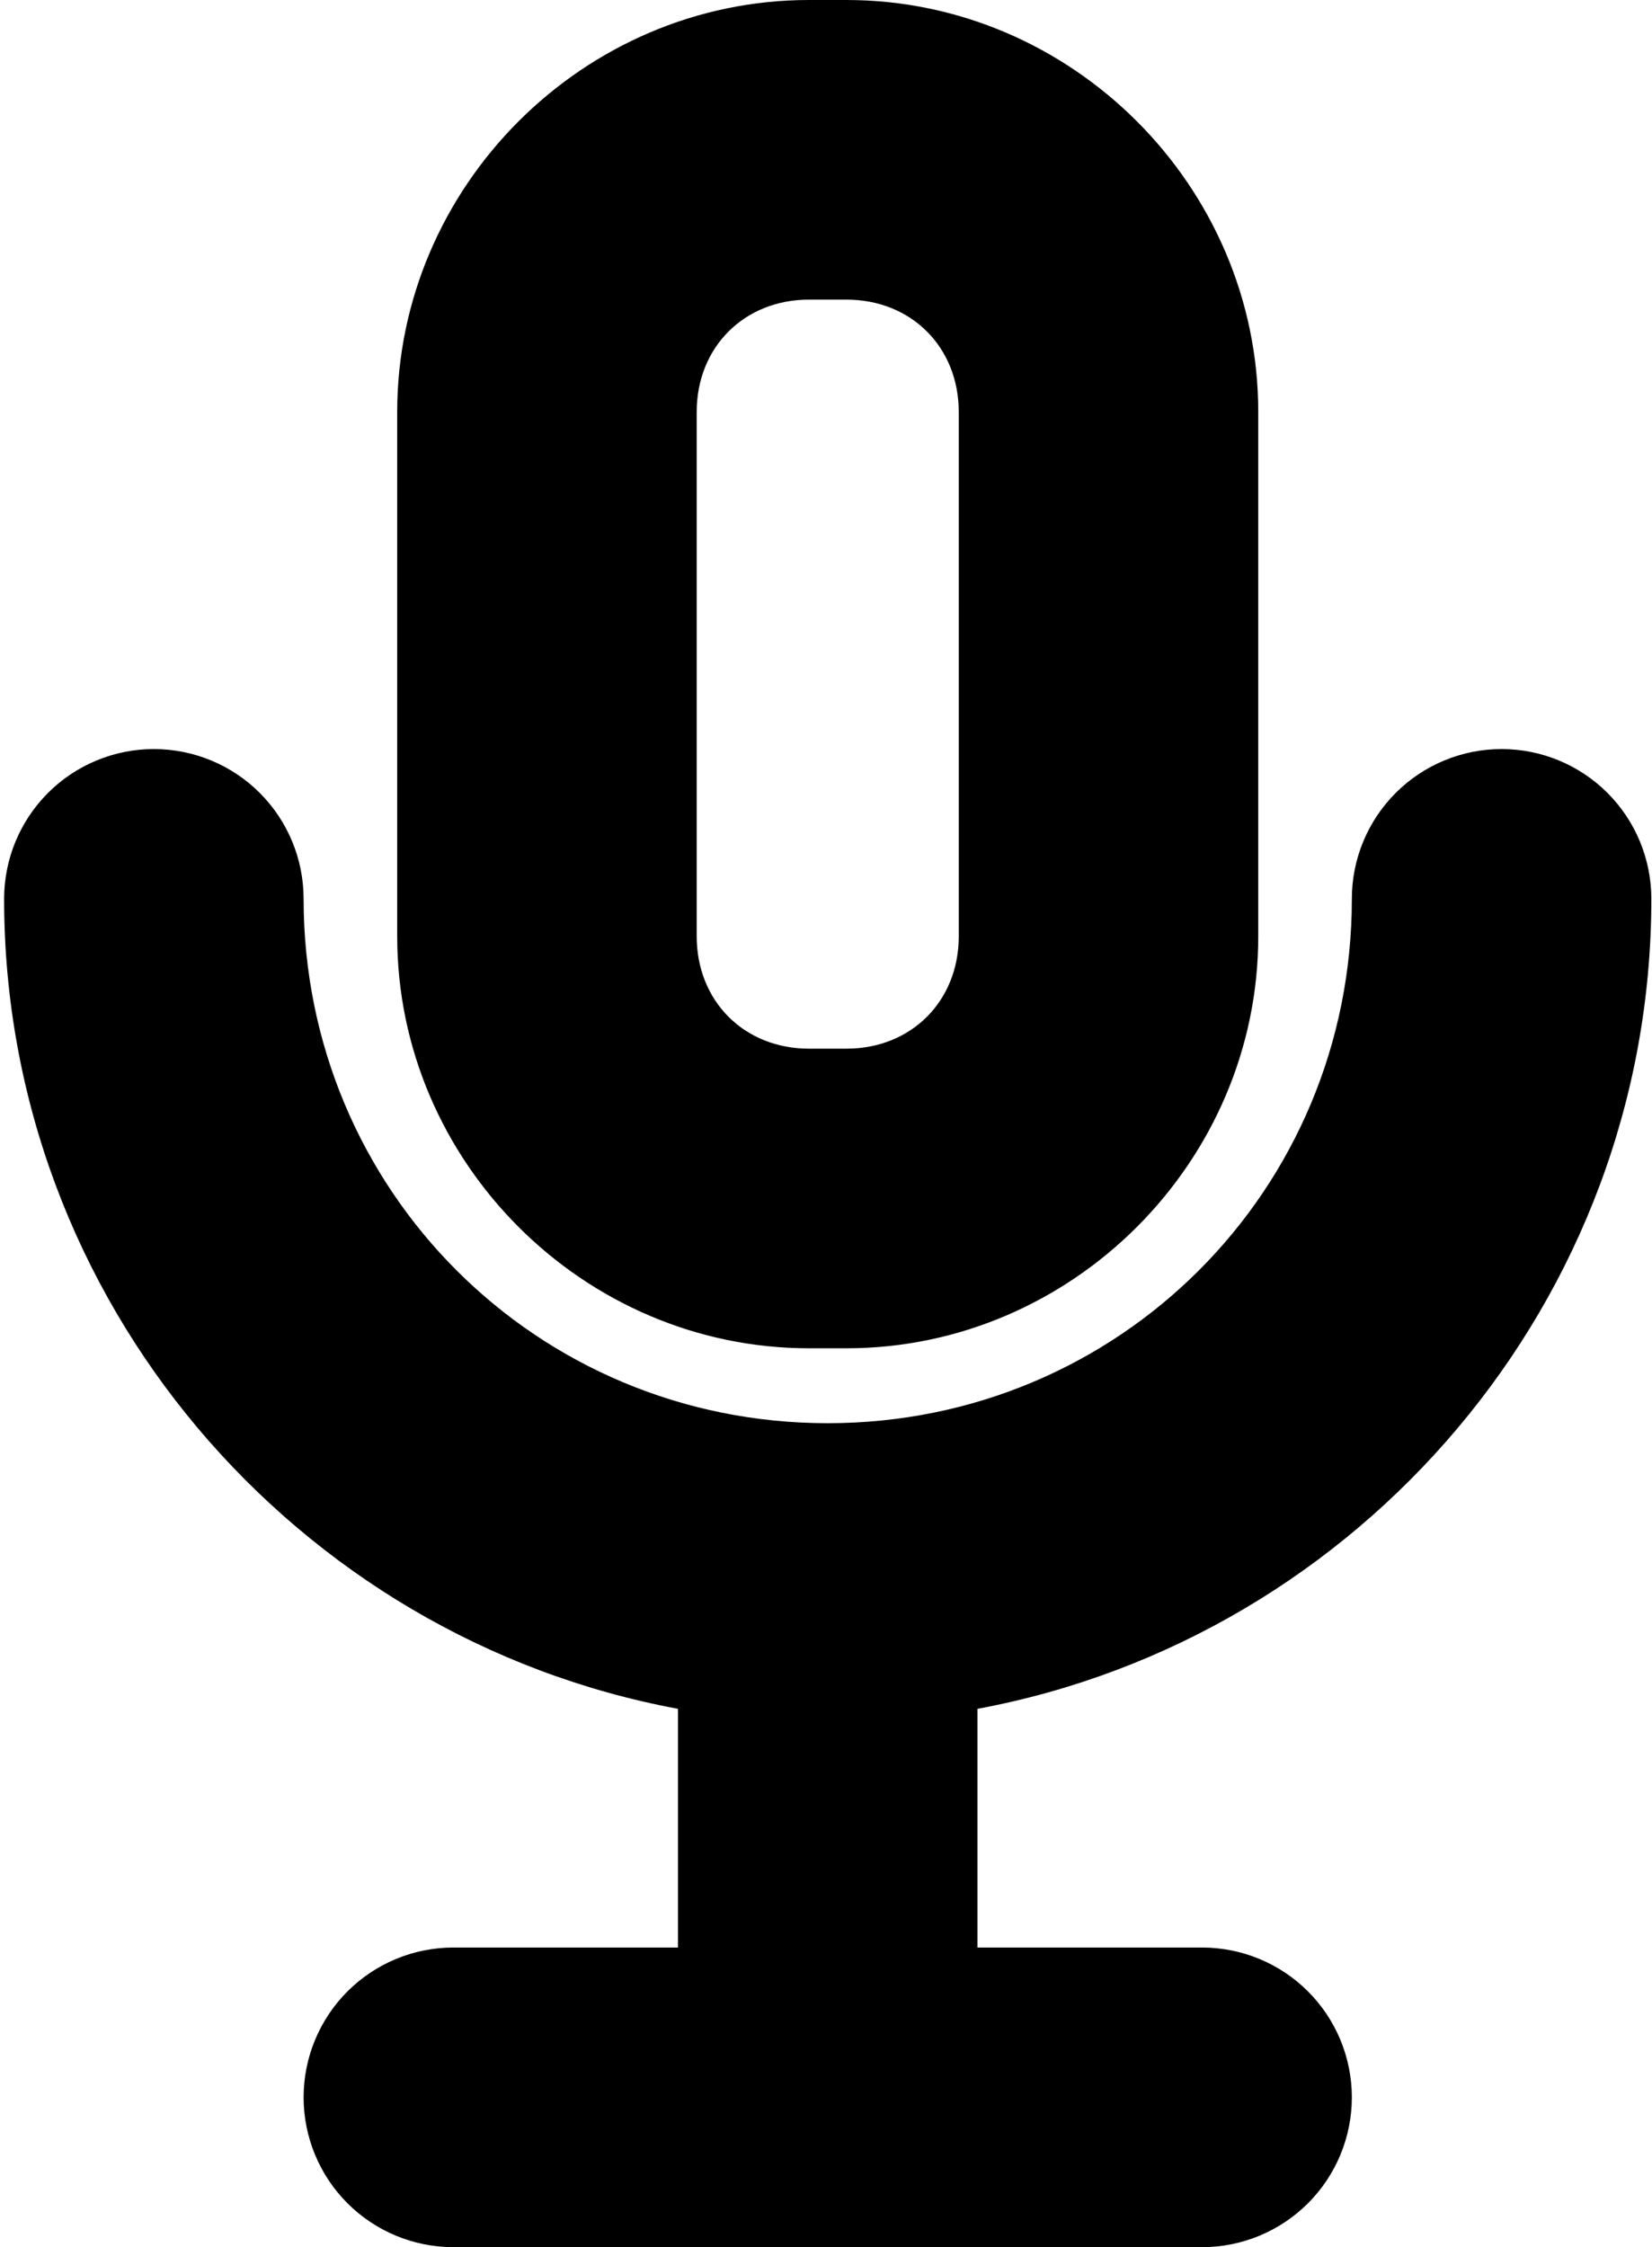 <svg width="392" height="533" viewBox="0 0 392 533" fill="none" xmlns="http://www.w3.org/2000/svg">
<path fill-rule="evenodd" clip-rule="evenodd" d="M94.252 97.717C94.252 44.196 138.448 0 191.968 0H200.852C254.372 0 298.568 44.196 298.568 97.717V222.083C298.568 275.604 254.372 319.8 200.852 319.8H191.968C138.448 319.8 94.252 275.604 94.252 222.083V97.717ZM200.852 71.067H191.968C176.59 71.067 165.318 82.338 165.318 97.717V222.083C165.318 237.462 176.59 248.733 191.968 248.733H200.852C216.23 248.733 227.502 237.462 227.502 222.083V97.717C227.502 82.338 216.23 71.067 200.852 71.067ZM11.384 188.074C18.048 181.41 27.086 177.667 36.51 177.667C45.934 177.667 54.972 181.41 61.636 188.074C68.299 194.738 72.043 203.776 72.043 213.2C72.043 282.307 127.303 337.567 196.41 337.567C265.516 337.567 320.777 282.307 320.777 213.2C320.777 203.776 324.52 194.738 331.184 188.074C337.848 181.41 346.886 177.667 356.31 177.667C365.734 177.667 374.772 181.41 381.436 188.074C388.1 194.738 391.843 203.776 391.843 213.2C391.843 308.581 322.628 388.484 231.943 405.316V461.933H285.243C294.667 461.933 303.705 465.677 310.369 472.341C317.033 479.005 320.777 488.043 320.777 497.467C320.777 506.891 317.033 515.929 310.369 522.593C303.705 529.256 294.667 533 285.243 533H231.943H160.877H107.577C98.153 533 89.115 529.256 82.451 522.593C75.787 515.929 72.043 506.891 72.043 497.467C72.043 488.043 75.787 479.005 82.451 472.341C89.115 465.677 98.153 461.933 107.577 461.933H160.877V405.316C70.191 388.484 0.977 308.581 0.977 213.2C0.977 203.776 4.72 194.738 11.384 188.074Z" fill="black"/>
</svg>
